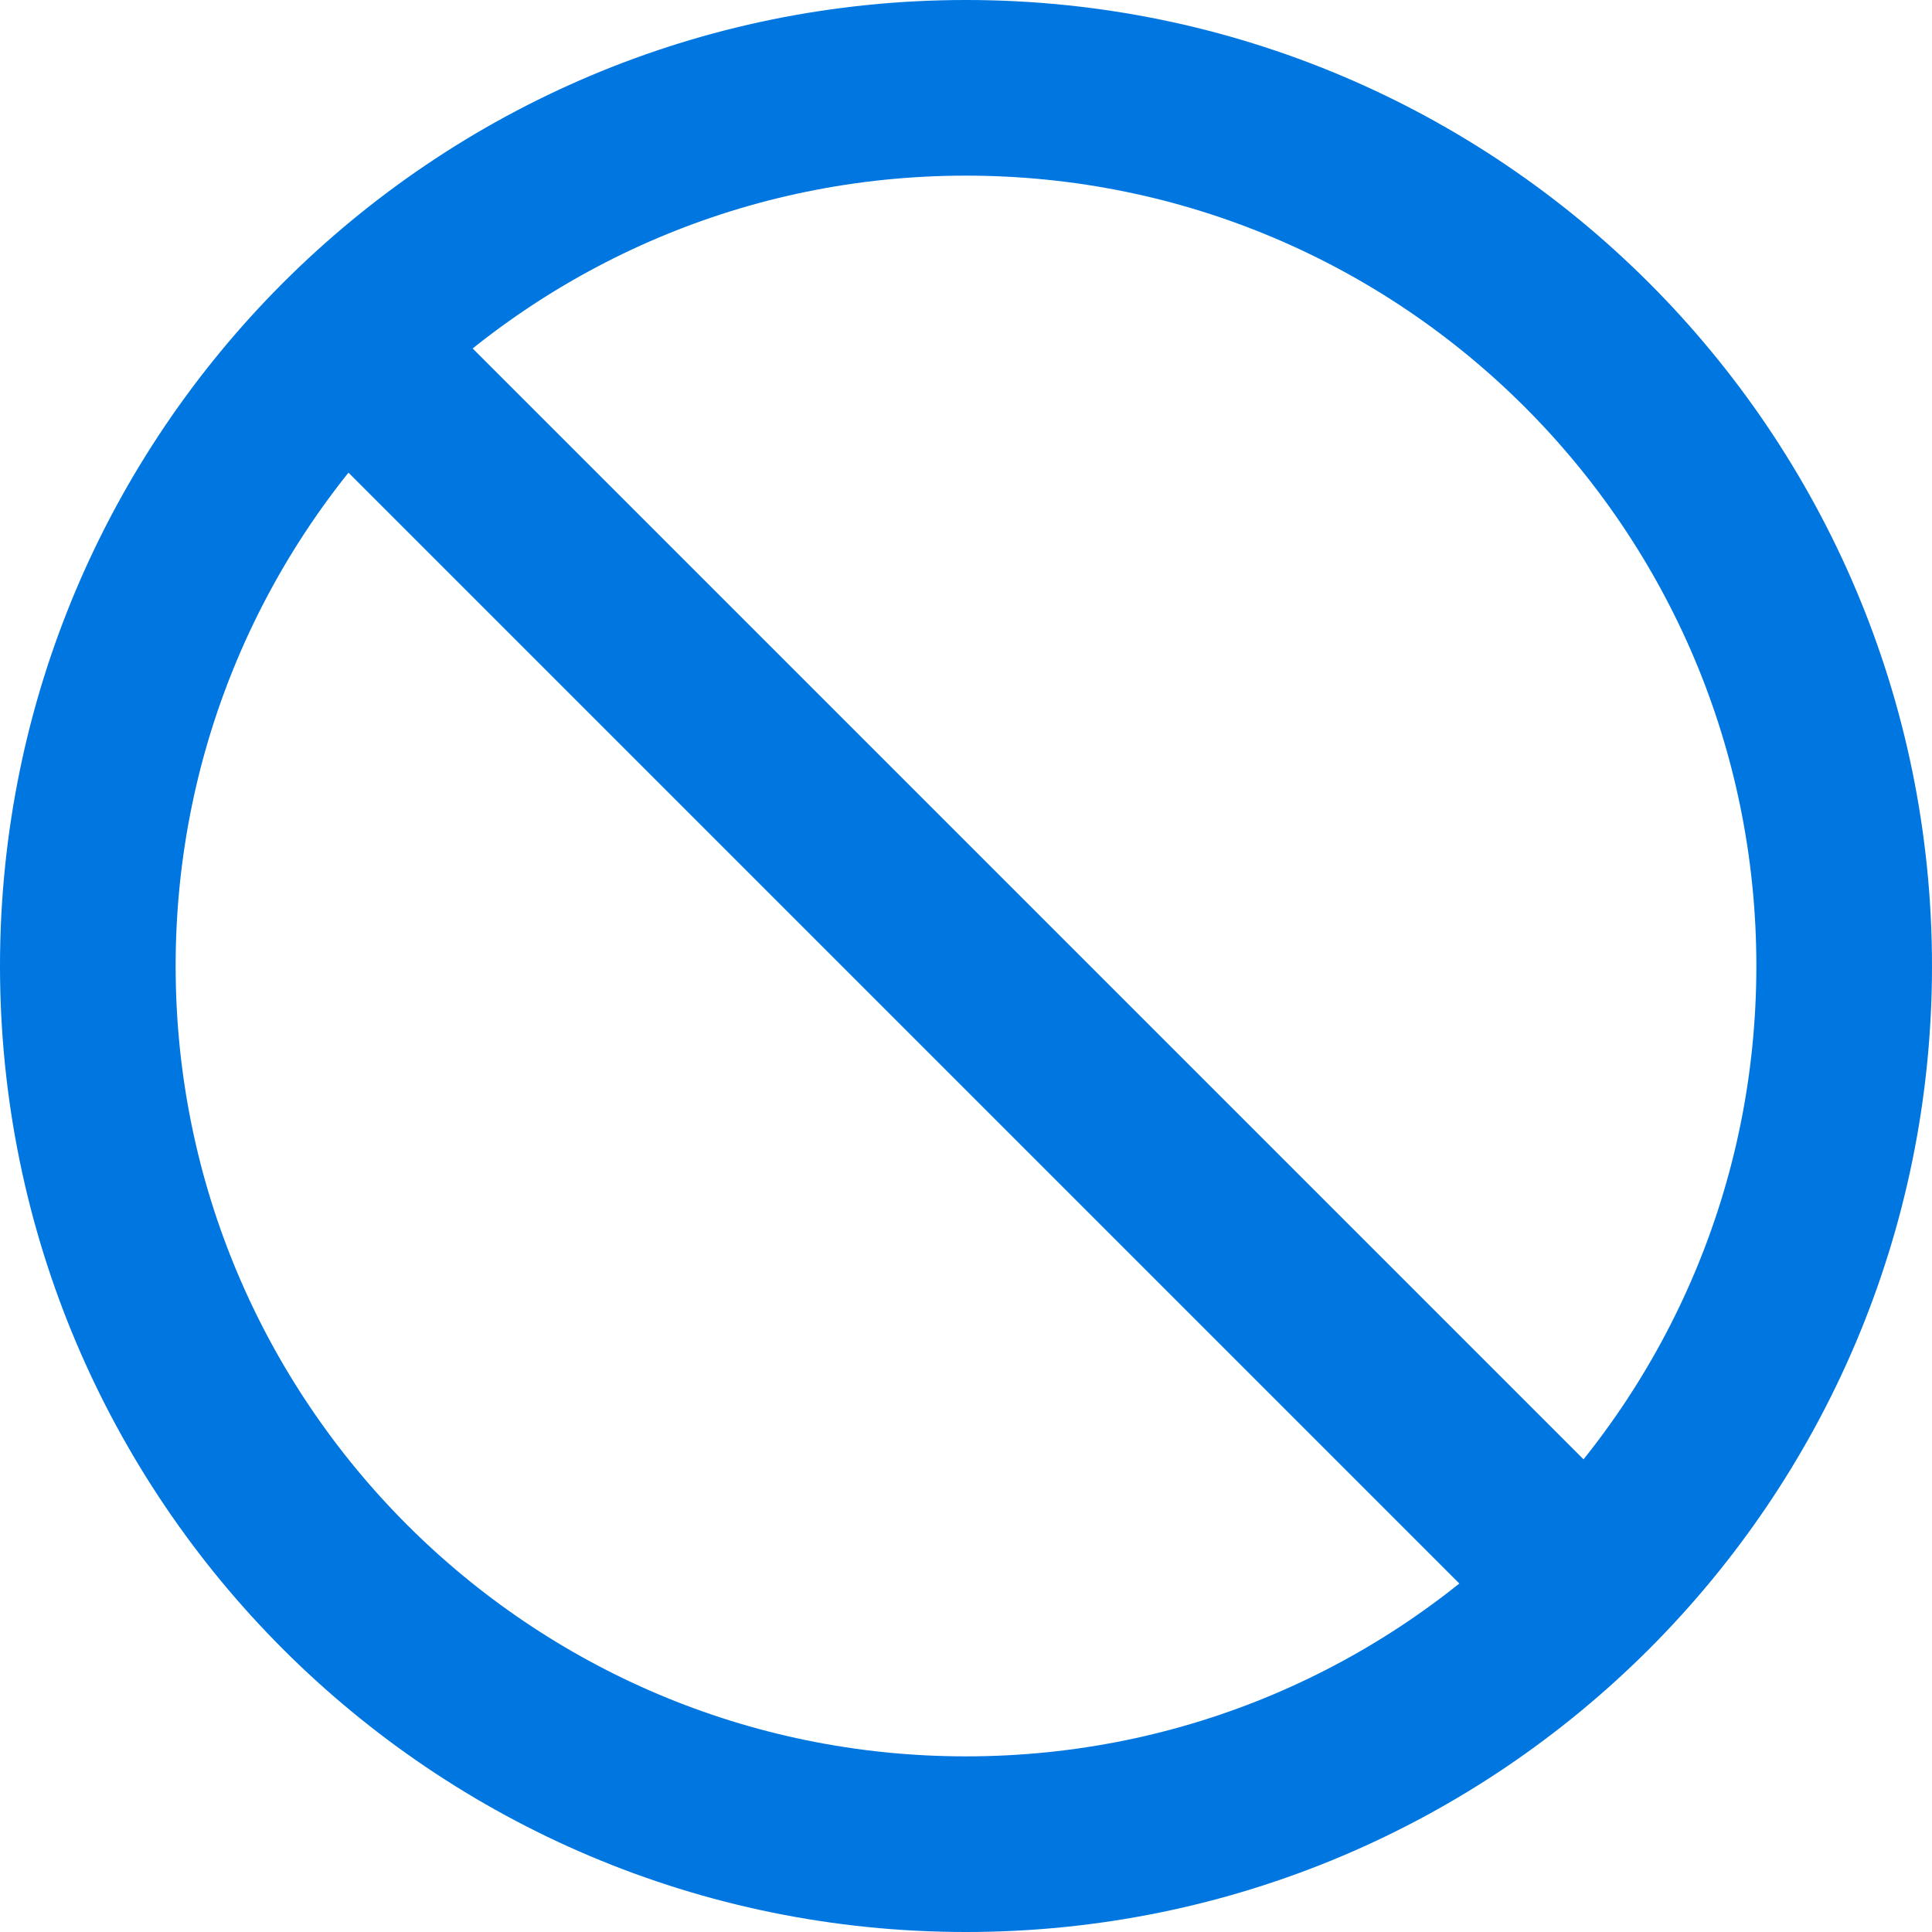 <svg width="22" height="22" viewBox="0 0 22 22" fill="none" xmlns="http://www.w3.org/2000/svg">
<path d="M3.857 3.857L18.143 18.143M11 21C5.477 21 1 16.523 1 11C1 5.477 5.477 1 11 1C16.523 1 21 5.477 21 11C21 16.523 16.523 21 11 21Z" stroke="#0076E1" stroke-width="2"/>
</svg>
